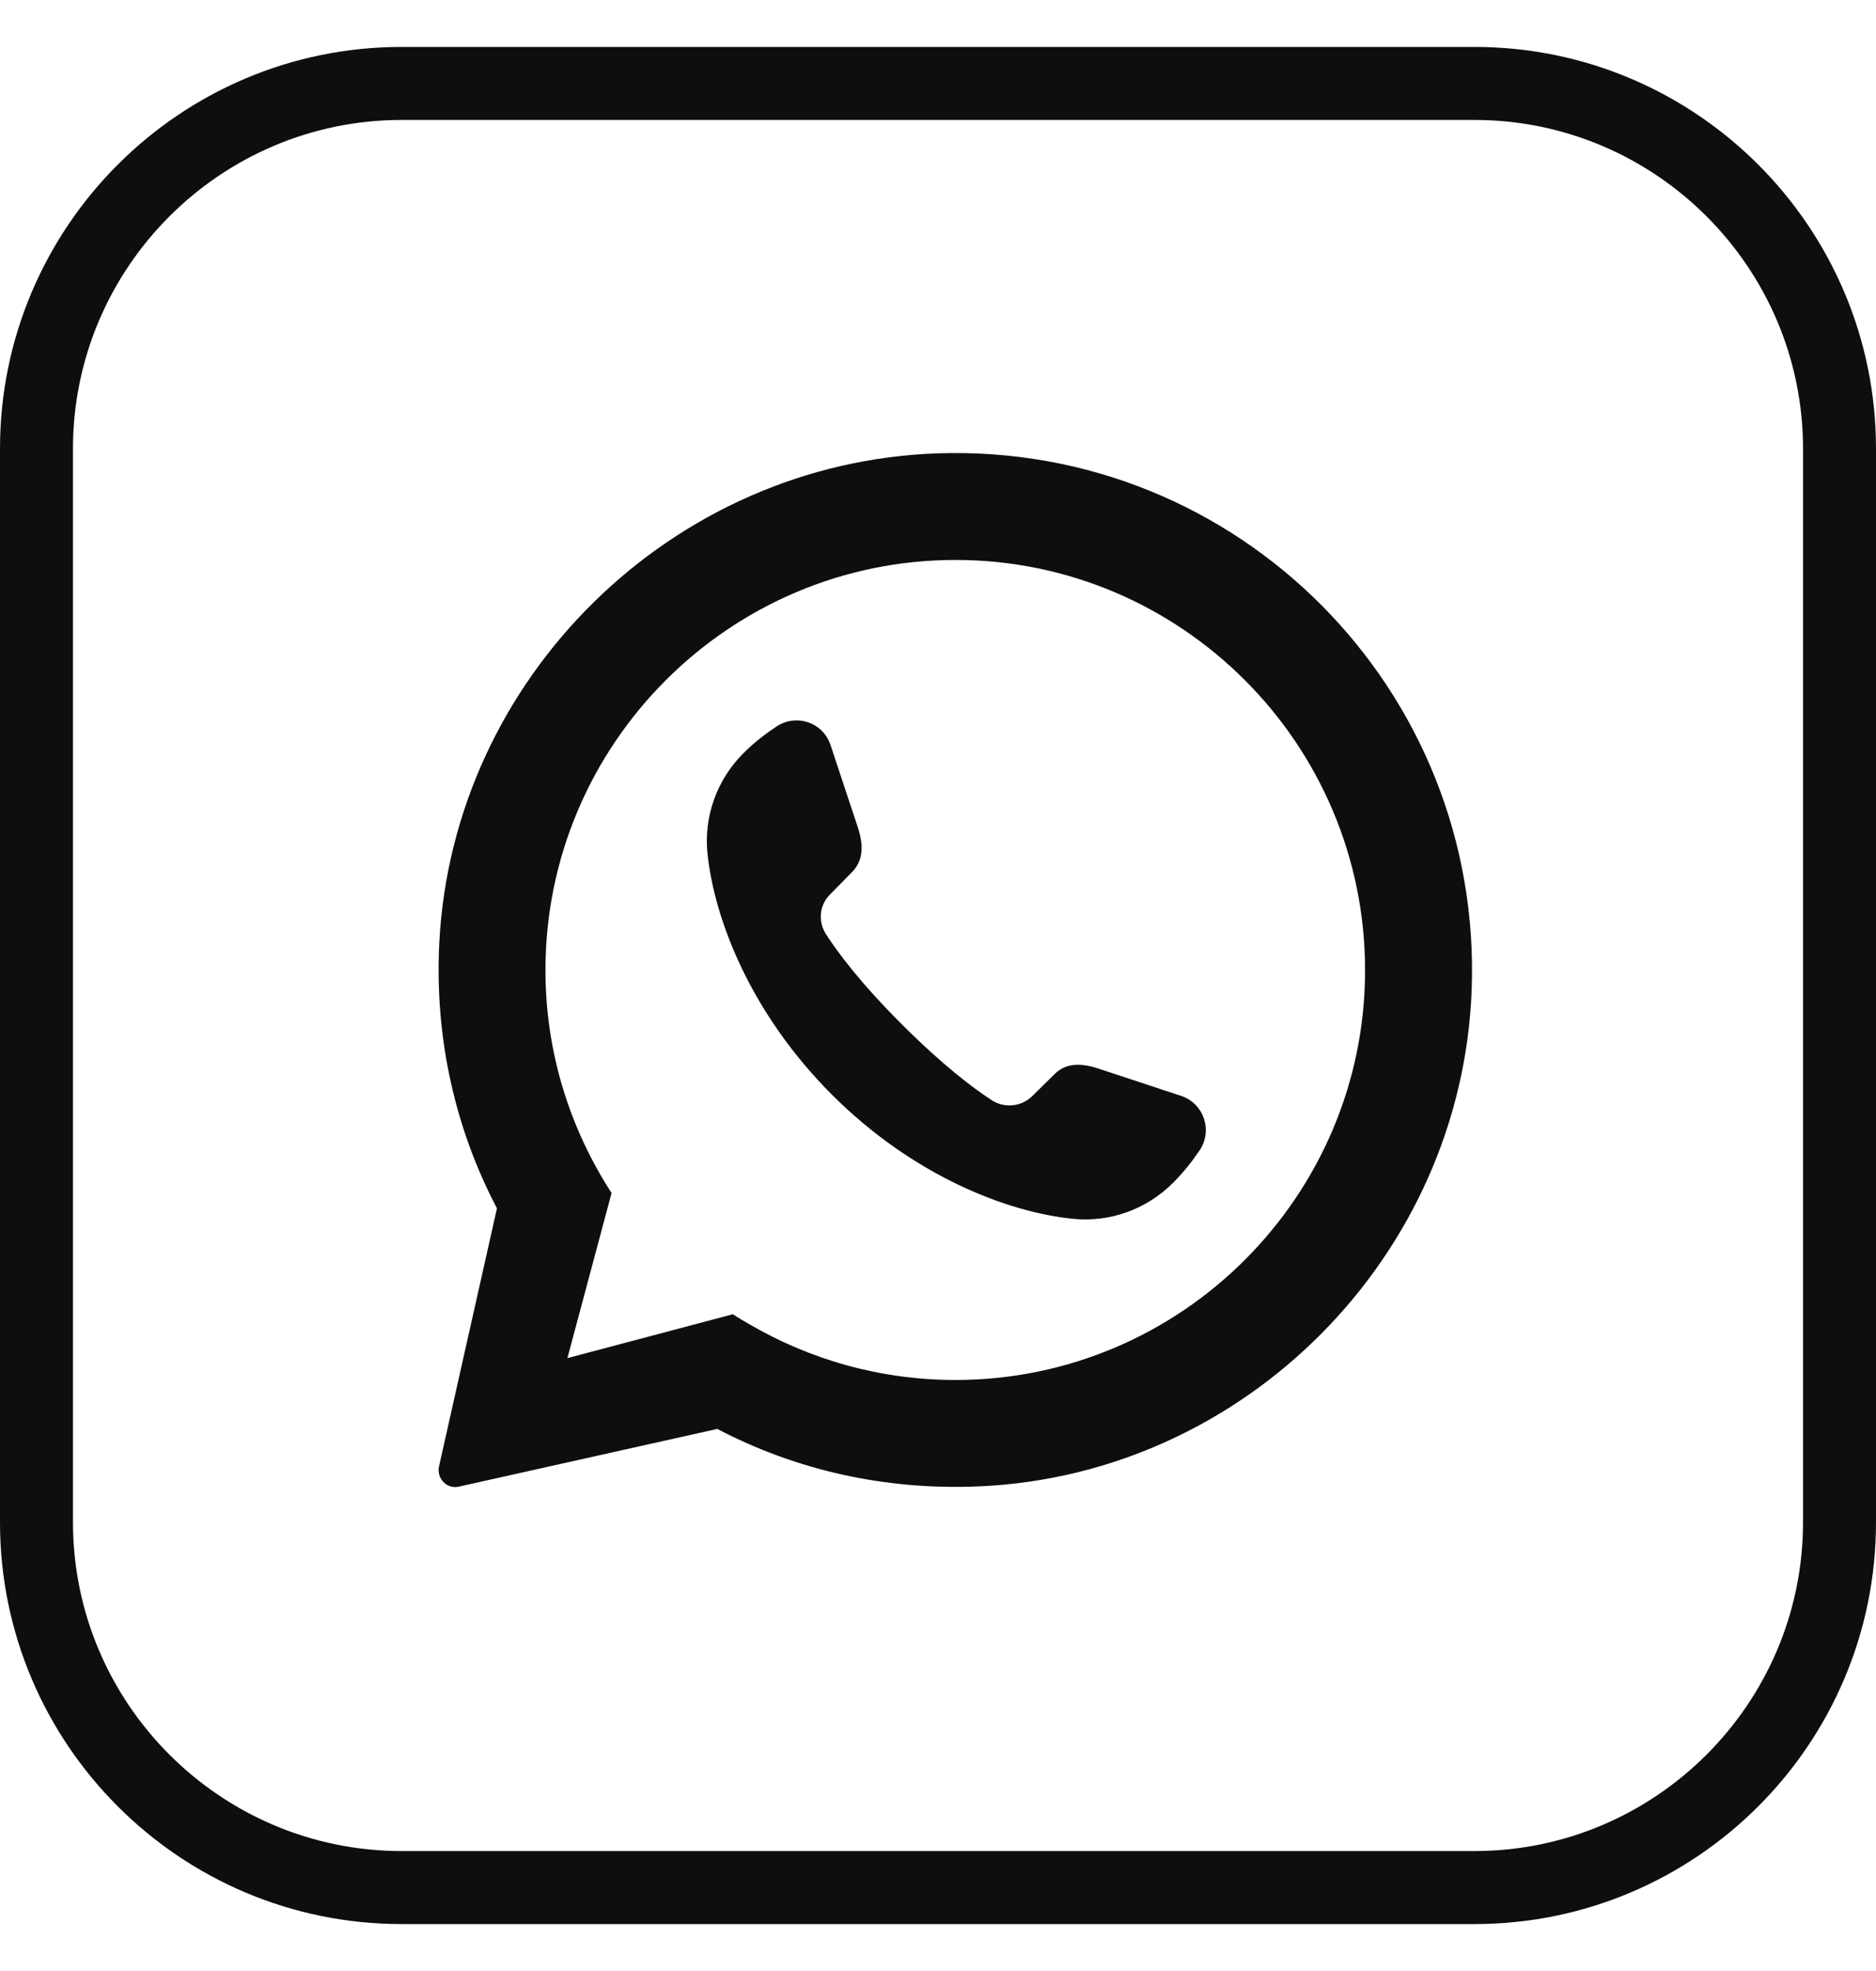 <svg width="20" height="21" viewBox="0 0 20 21" fill="none" xmlns="http://www.w3.org/2000/svg">
<path fill-rule="evenodd" clip-rule="evenodd" d="M15.689 10.555C15.58 13.384 13.276 15.707 10.45 15.836C9.435 15.882 8.481 15.661 7.648 15.225H7.645L4.889 15.84C4.765 15.867 4.656 15.754 4.679 15.63L5.298 12.874C4.858 12.037 4.632 11.072 4.683 10.049C4.827 7.219 7.166 4.923 10.003 4.83C13.202 4.725 15.813 7.352 15.689 10.555ZM14.553 10.337C14.553 7.928 12.595 5.966 10.186 5.966C7.777 5.966 5.815 7.928 5.815 10.337C5.815 11.212 6.076 12.026 6.52 12.711L6.049 14.47L7.812 14.003C7.869 14.039 7.927 14.074 7.987 14.108C8.633 14.485 9.384 14.703 10.186 14.703C12.595 14.703 14.553 12.742 14.553 10.337Z" fill="#0E0E0F"/>
<path d="M12.788 12.258C12.71 12.371 12.628 12.48 12.504 12.604C12.223 12.885 11.834 13.025 11.441 12.986C10.733 12.916 9.729 12.523 8.869 11.663C8.005 10.799 7.615 9.798 7.542 9.09C7.503 8.697 7.643 8.308 7.923 8.028C8.051 7.899 8.16 7.821 8.273 7.744C8.483 7.6 8.771 7.693 8.853 7.934L9.141 8.802C9.223 9.04 9.184 9.191 9.083 9.292L8.853 9.526C8.736 9.639 8.717 9.814 8.806 9.954C8.935 10.153 9.172 10.472 9.616 10.915C10.056 11.355 10.379 11.596 10.577 11.725C10.713 11.81 10.892 11.791 11.005 11.678L11.239 11.448C11.34 11.344 11.488 11.308 11.725 11.39L12.597 11.678C12.834 11.76 12.932 12.044 12.788 12.258Z" fill="#0E0E0F"/>
<path fill-rule="evenodd" clip-rule="evenodd" d="M15.719 20.5H4.281C1.919 20.5 0 18.581 0 16.219V4.781C0 2.419 1.919 0.5 4.281 0.5H15.719C18.081 0.5 20 2.419 20 4.781V16.219C20 18.581 18.081 20.5 15.719 20.5ZM4.281 1.278C2.351 1.278 0.778 2.851 0.778 4.781V16.219C0.778 18.149 2.351 19.722 4.281 19.722H15.719C17.649 19.722 19.222 18.149 19.222 16.219V4.781C19.222 2.851 17.649 1.278 15.719 1.278H4.281Z" fill="#0E0E0F"/>
</svg>
